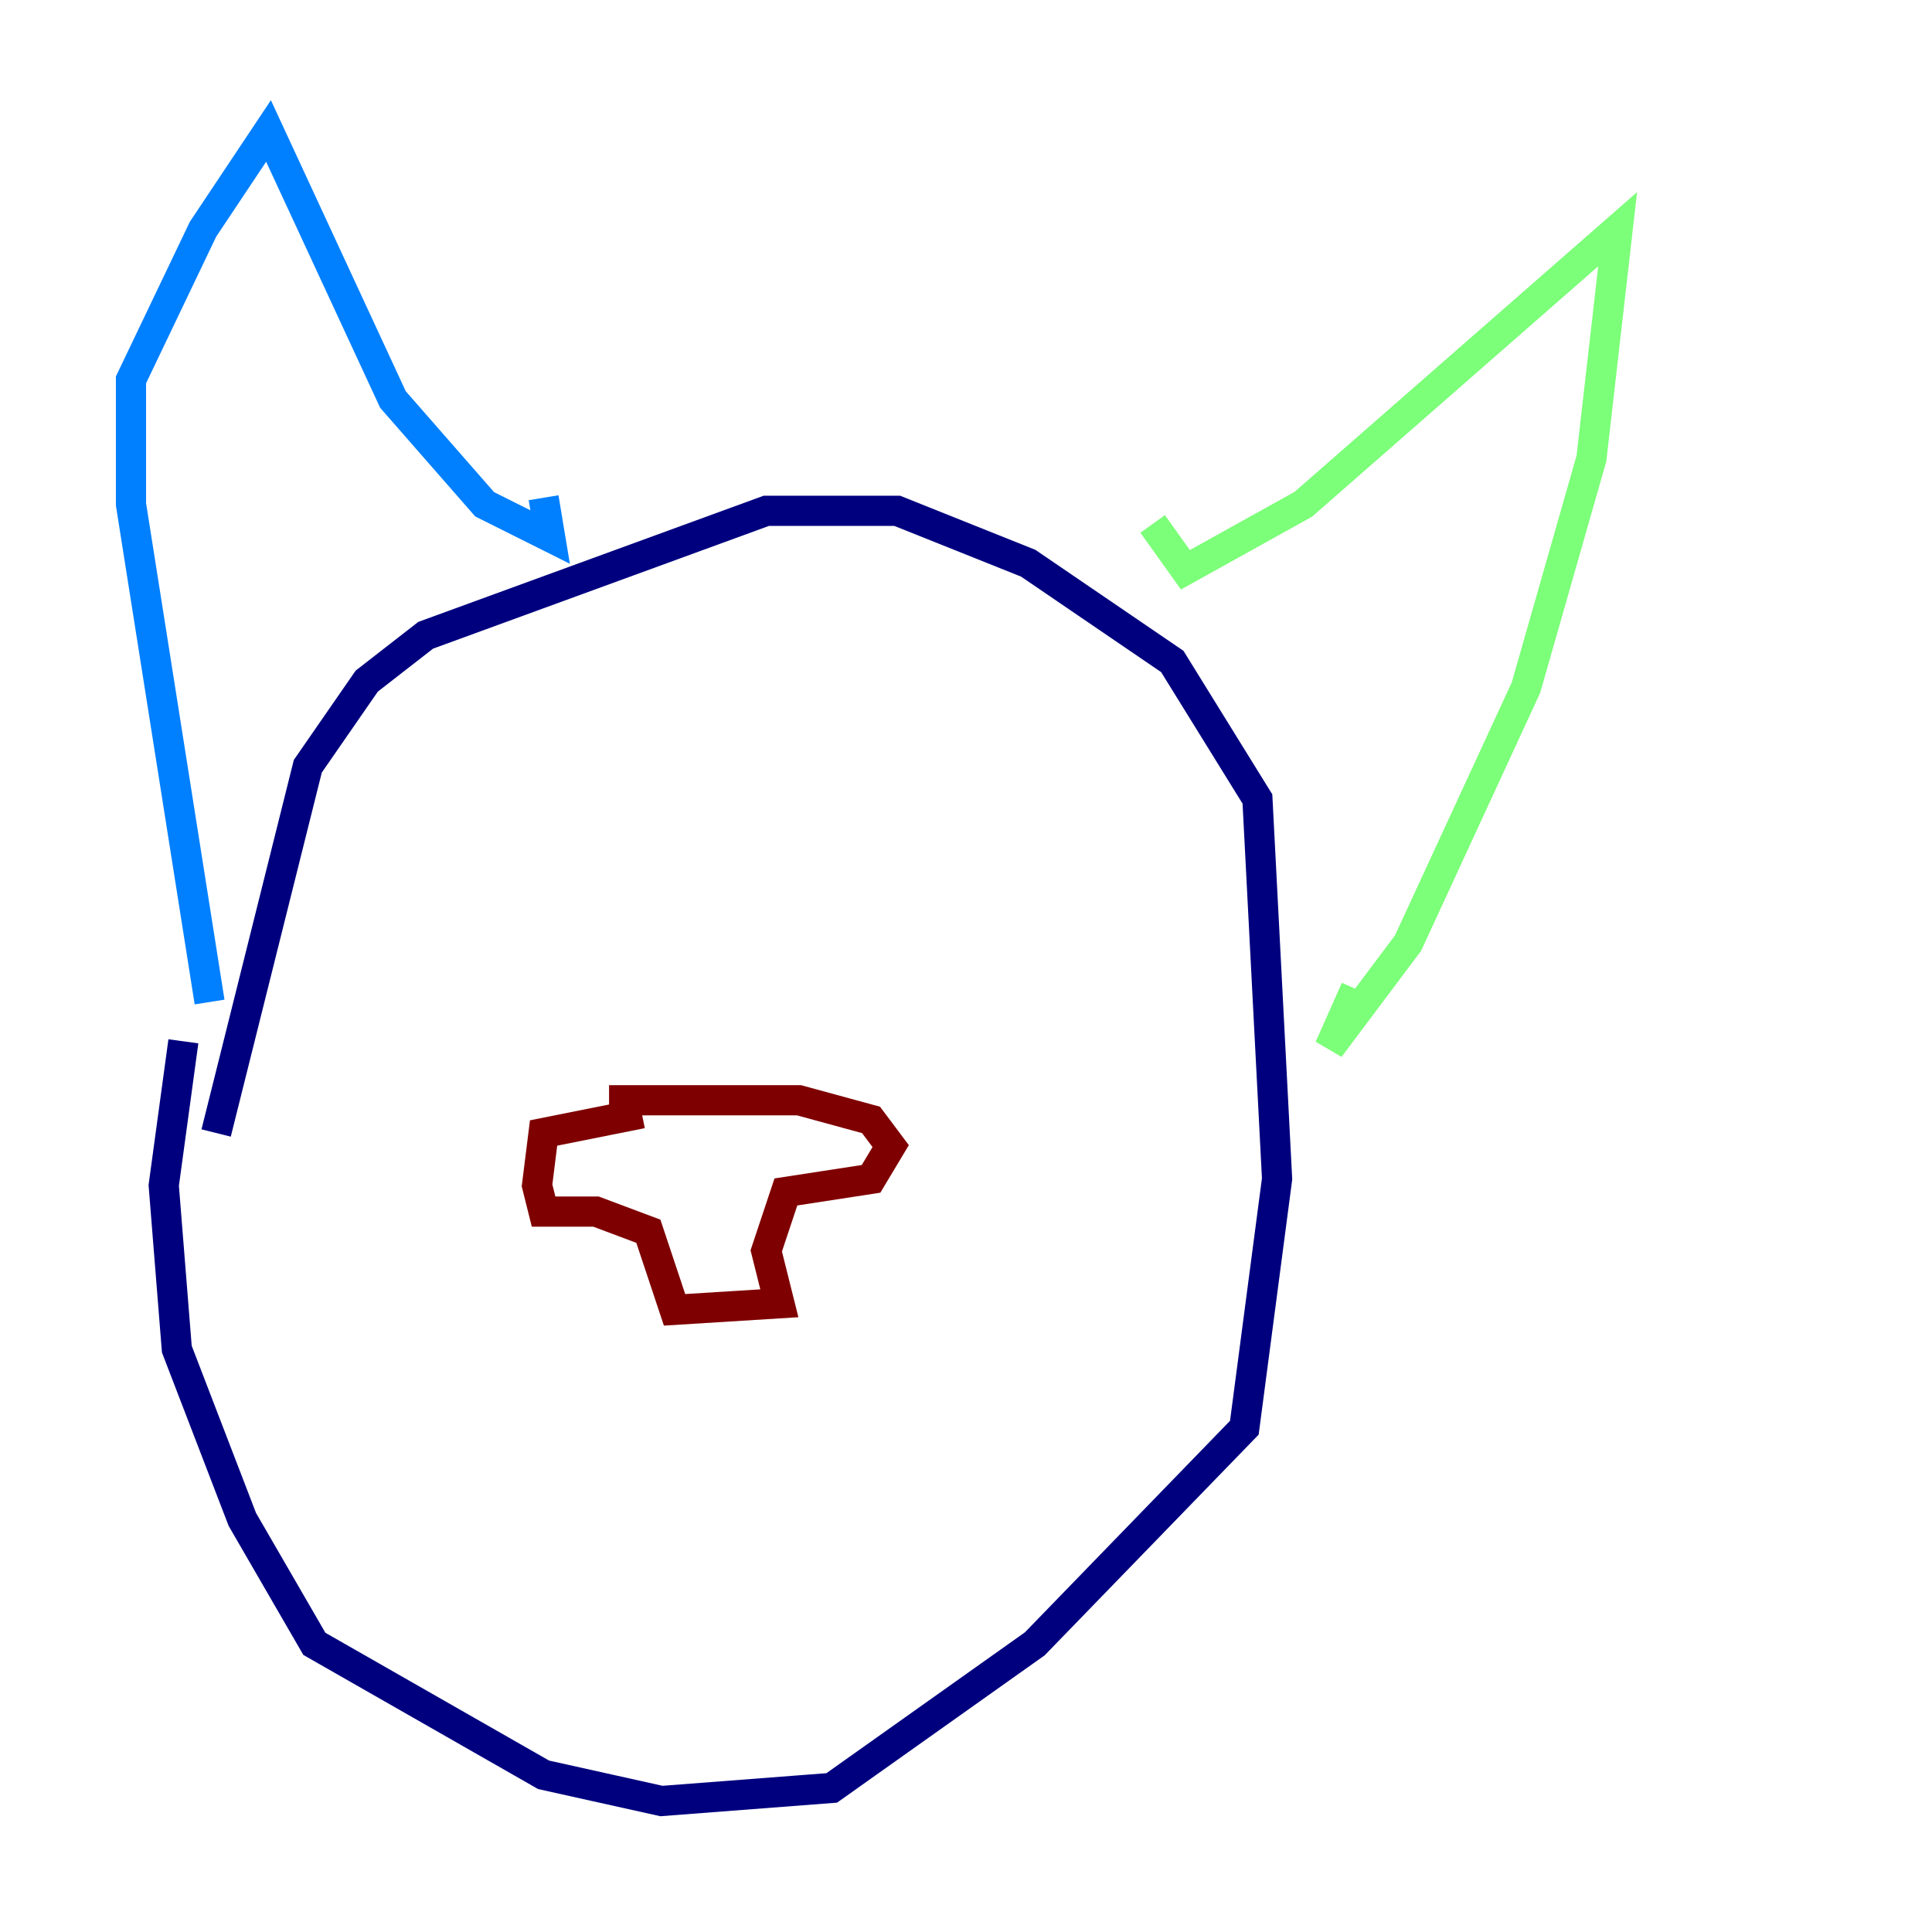 <?xml version="1.0" encoding="utf-8" ?>
<svg baseProfile="tiny" height="128" version="1.2" viewBox="0,0,128,128" width="128" xmlns="http://www.w3.org/2000/svg" xmlns:ev="http://www.w3.org/2001/xml-events" xmlns:xlink="http://www.w3.org/1999/xlink"><defs /><polyline fill="none" points="12.149,68.99 10.848,78.536 11.715,89.383 16.054,100.664 20.827,108.909 36.014,117.586 43.824,119.322 55.105,118.454 68.556,108.909 82.441,94.59 84.61,78.102 83.308,52.936 77.668,43.824 68.122,37.315 59.444,33.844 50.766,33.844 28.203,42.088 24.298,45.125 20.393,50.766 14.319,75.064" stroke="#00007f" stroke-width="2" /><polyline fill="none" points="13.885,66.386 8.678,33.41 8.678,25.166 13.451,15.186 17.79,8.678 26.034,26.468 32.108,33.41 36.447,35.58 36.014,32.976" stroke="#0080ff" stroke-width="2" /><polyline fill="none" points="76.366,34.712 78.536,37.749 86.346,33.41 107.173,15.186 105.437,30.373 101.098,45.559 93.288,62.481 88.081,69.424 89.817,65.519" stroke="#7cff79" stroke-width="2" /><polyline fill="none" points="40.352,72.895 40.352,72.895" stroke="#ff9400" stroke-width="2" /><polyline fill="none" points="40.352,72.895 52.936,72.895 57.709,74.197 59.01,75.932 57.709,78.102 52.068,78.969 50.766,82.875 51.634,86.346 44.691,86.78 42.956,81.573 39.485,80.271 36.014,80.271 35.58,78.536 36.014,75.064 42.522,73.763" stroke="#7f0000" stroke-width="2" /></svg>